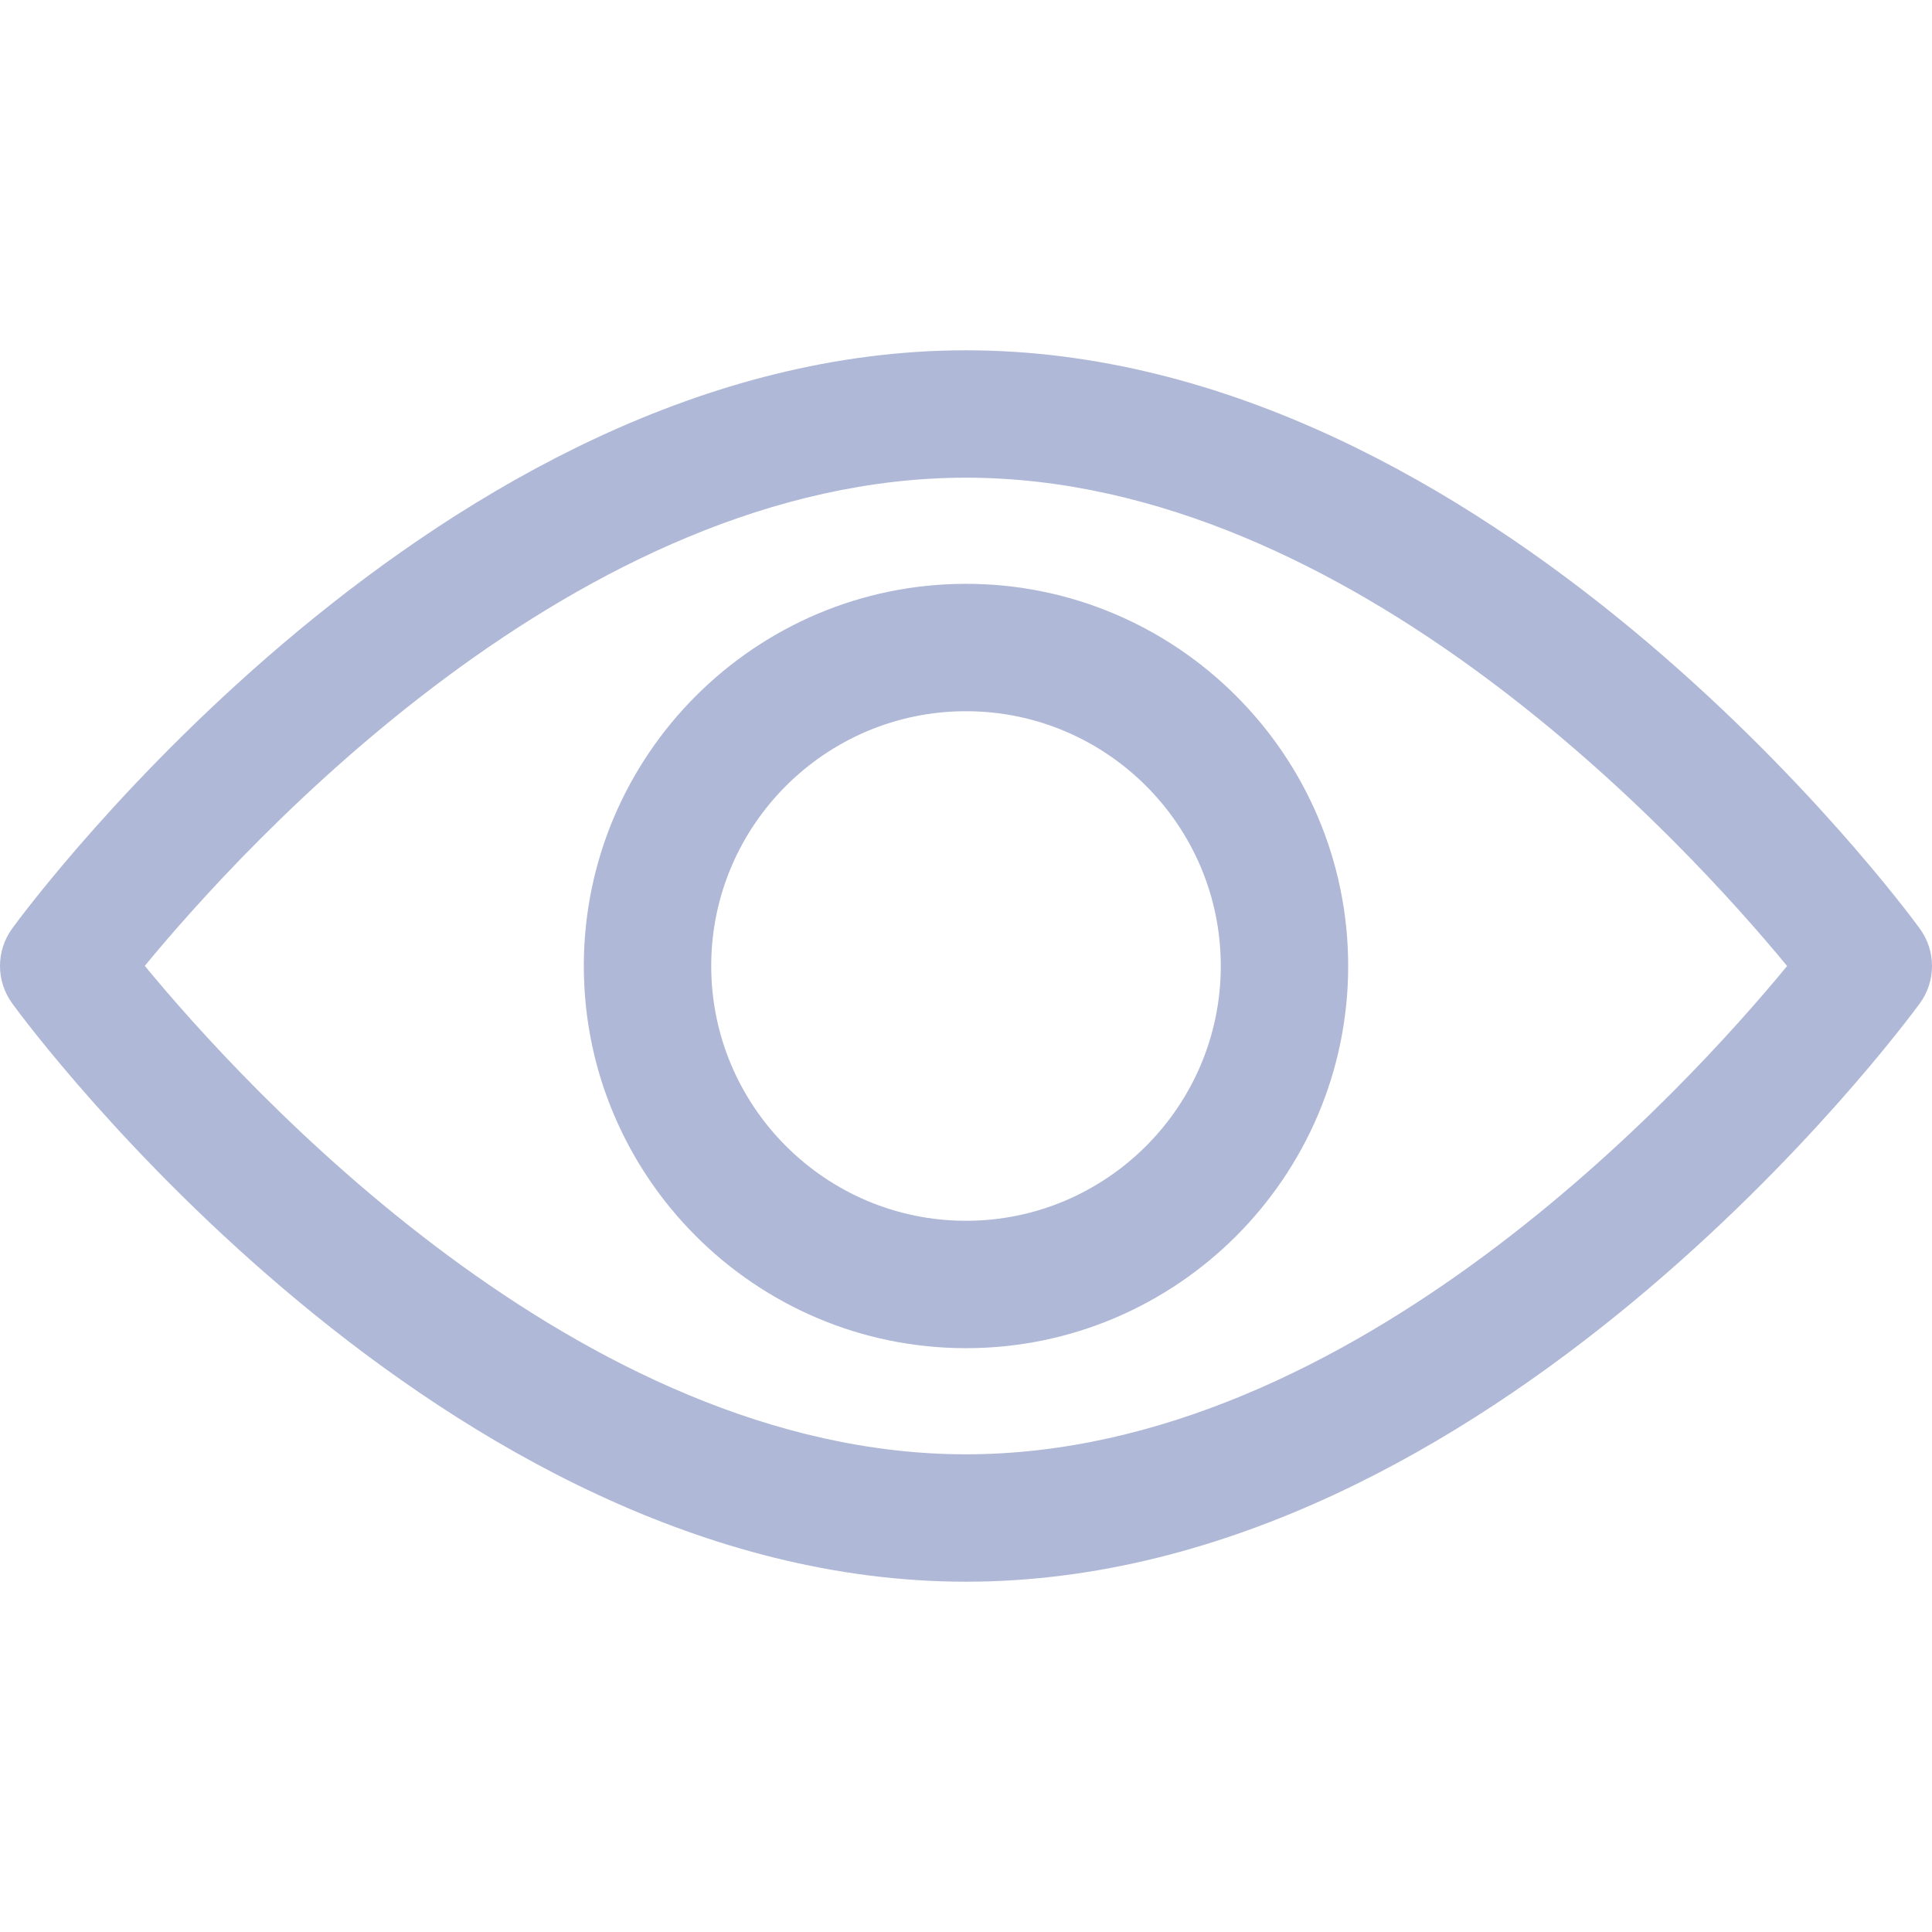 <svg width="16" height="16" viewBox="0 0 16 16" fill="none" xmlns="http://www.w3.org/2000/svg">
<path d="M15.898 7.689C15.755 7.493 12.35 2.901 8 2.901C3.65 2.901 0.244 7.493 0.102 7.688C-0.034 7.874 -0.034 8.125 0.102 8.311C0.244 8.507 3.65 13.099 8 13.099C12.35 13.099 15.755 8.506 15.898 8.311C16.034 8.126 16.034 7.874 15.898 7.689ZM8 12.044C4.796 12.044 2.021 8.996 1.199 7.999C2.02 7.002 4.789 3.956 8 3.956C11.204 3.956 13.979 7.003 14.8 8C13.98 8.997 11.211 12.044 8 12.044Z" fill="#AFB8D6"/>
<path d="M8 4.835C6.255 4.835 4.835 6.255 4.835 8C4.835 9.745 6.255 11.165 8 11.165C9.745 11.165 11.165 9.745 11.165 8C11.165 6.255 9.745 4.835 8 4.835ZM8 10.11C6.837 10.11 5.89 9.163 5.89 8C5.89 6.836 6.837 5.89 8 5.89C9.163 5.89 10.11 6.836 10.11 8C10.11 9.163 9.163 10.11 8 10.11Z" fill="#AFB8D6"/>
</svg>

